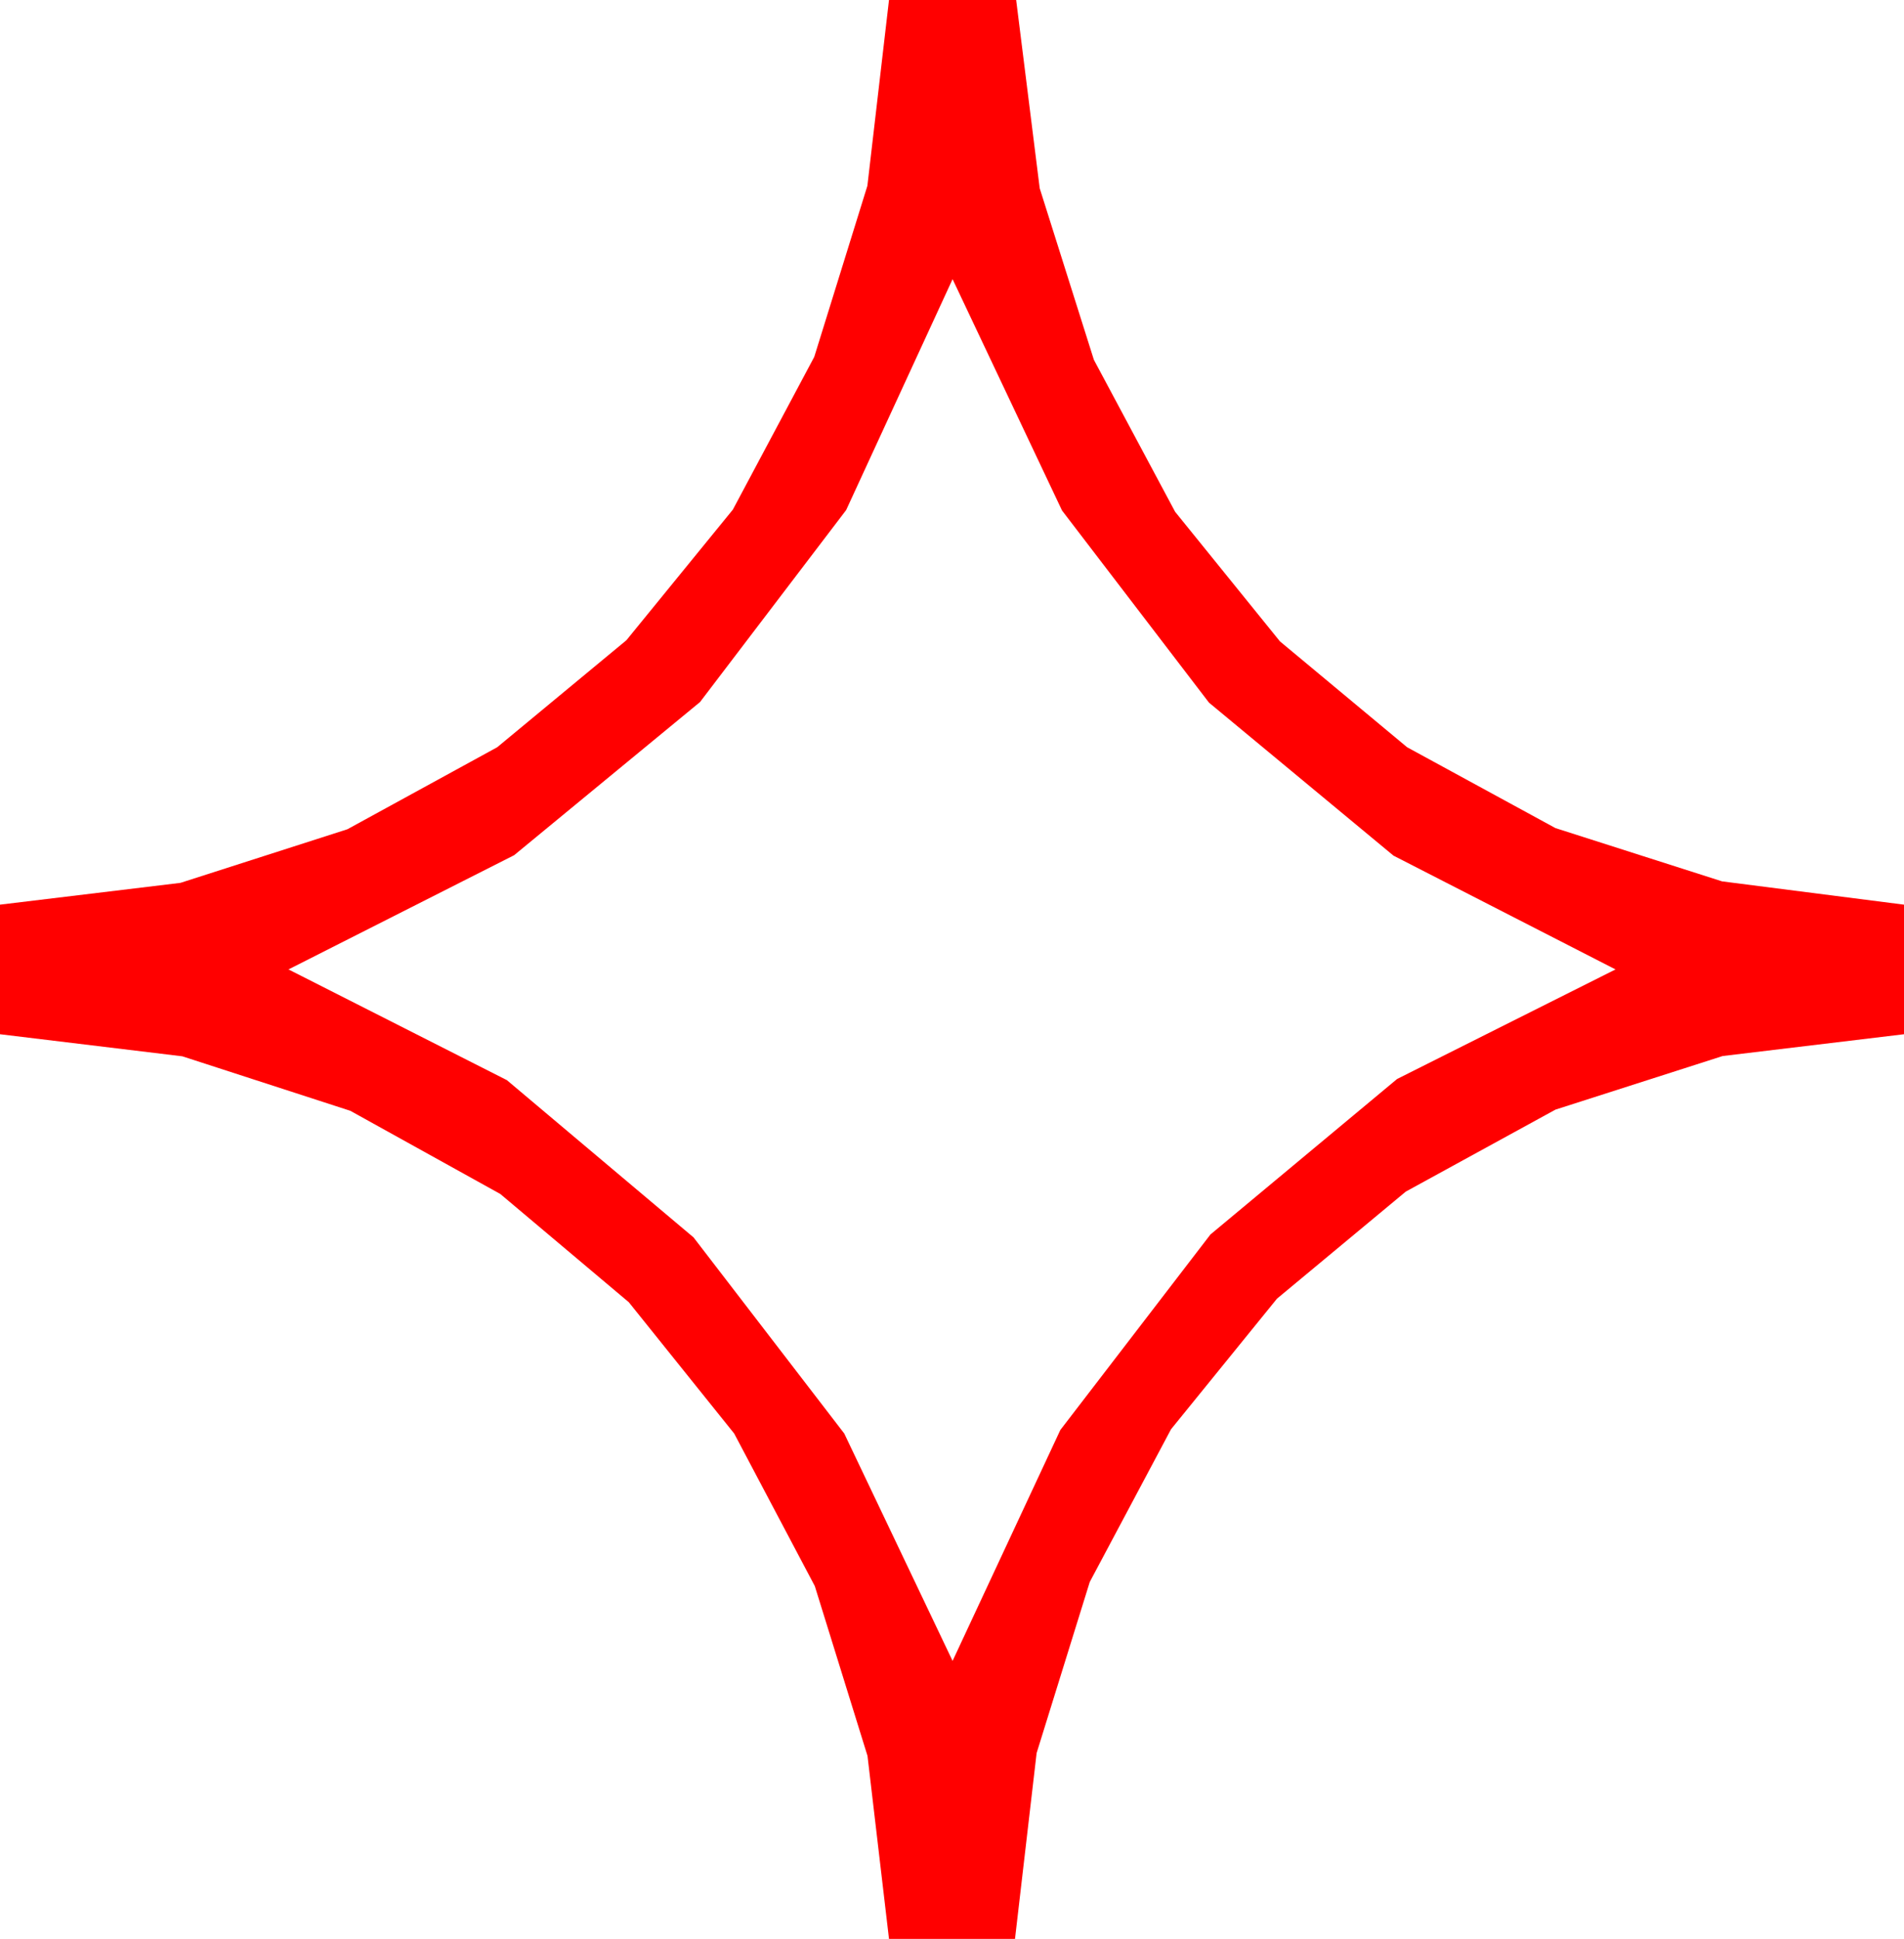 <?xml version="1.0" encoding="utf-8"?>
<!DOCTYPE svg PUBLIC "-//W3C//DTD SVG 1.1//EN" "http://www.w3.org/Graphics/SVG/1.1/DTD/svg11.dtd">
<svg width="47.373" height="48.223" xmlns="http://www.w3.org/2000/svg" xmlns:xlink="http://www.w3.org/1999/xlink" xmlns:xml="http://www.w3.org/XML/1998/namespace" version="1.1">
  <g>
    <g>
      <path style="fill:#FF0000;fill-opacity:1" d="M23.701,6.943L21.053,12.686 17.417,17.461 12.792,21.27 7.178,24.111 12.612,26.865 17.256,30.776 21.006,35.654 23.701,41.309 26.382,35.566 30.117,30.703 34.761,26.836 40.195,24.111 34.671,21.281 30.081,17.476 26.424,12.697 23.701,6.943z M22.119,0L25.283,0 25.869,4.684 27.217,8.95 29.238,12.729 31.846,15.952 35.01,18.585 38.701,20.596 42.847,21.921 47.373,22.5 47.373,25.723 42.861,26.265 38.701,27.598 34.977,29.637 31.772,32.3 29.136,35.548 27.114,39.346 25.792,43.601 25.254,48.223 22.119,48.223 21.584,43.671 20.273,39.448 18.267,35.654 15.645,32.388 12.448,29.696 8.716,27.627 4.537,26.272 0,25.723 0,22.5 4.49,21.958 8.643,20.625 12.371,18.585 15.586,15.923 18.234,12.675 20.259,8.877 21.581,4.622 22.119,0z" />
    </g>
  </g>
</svg>